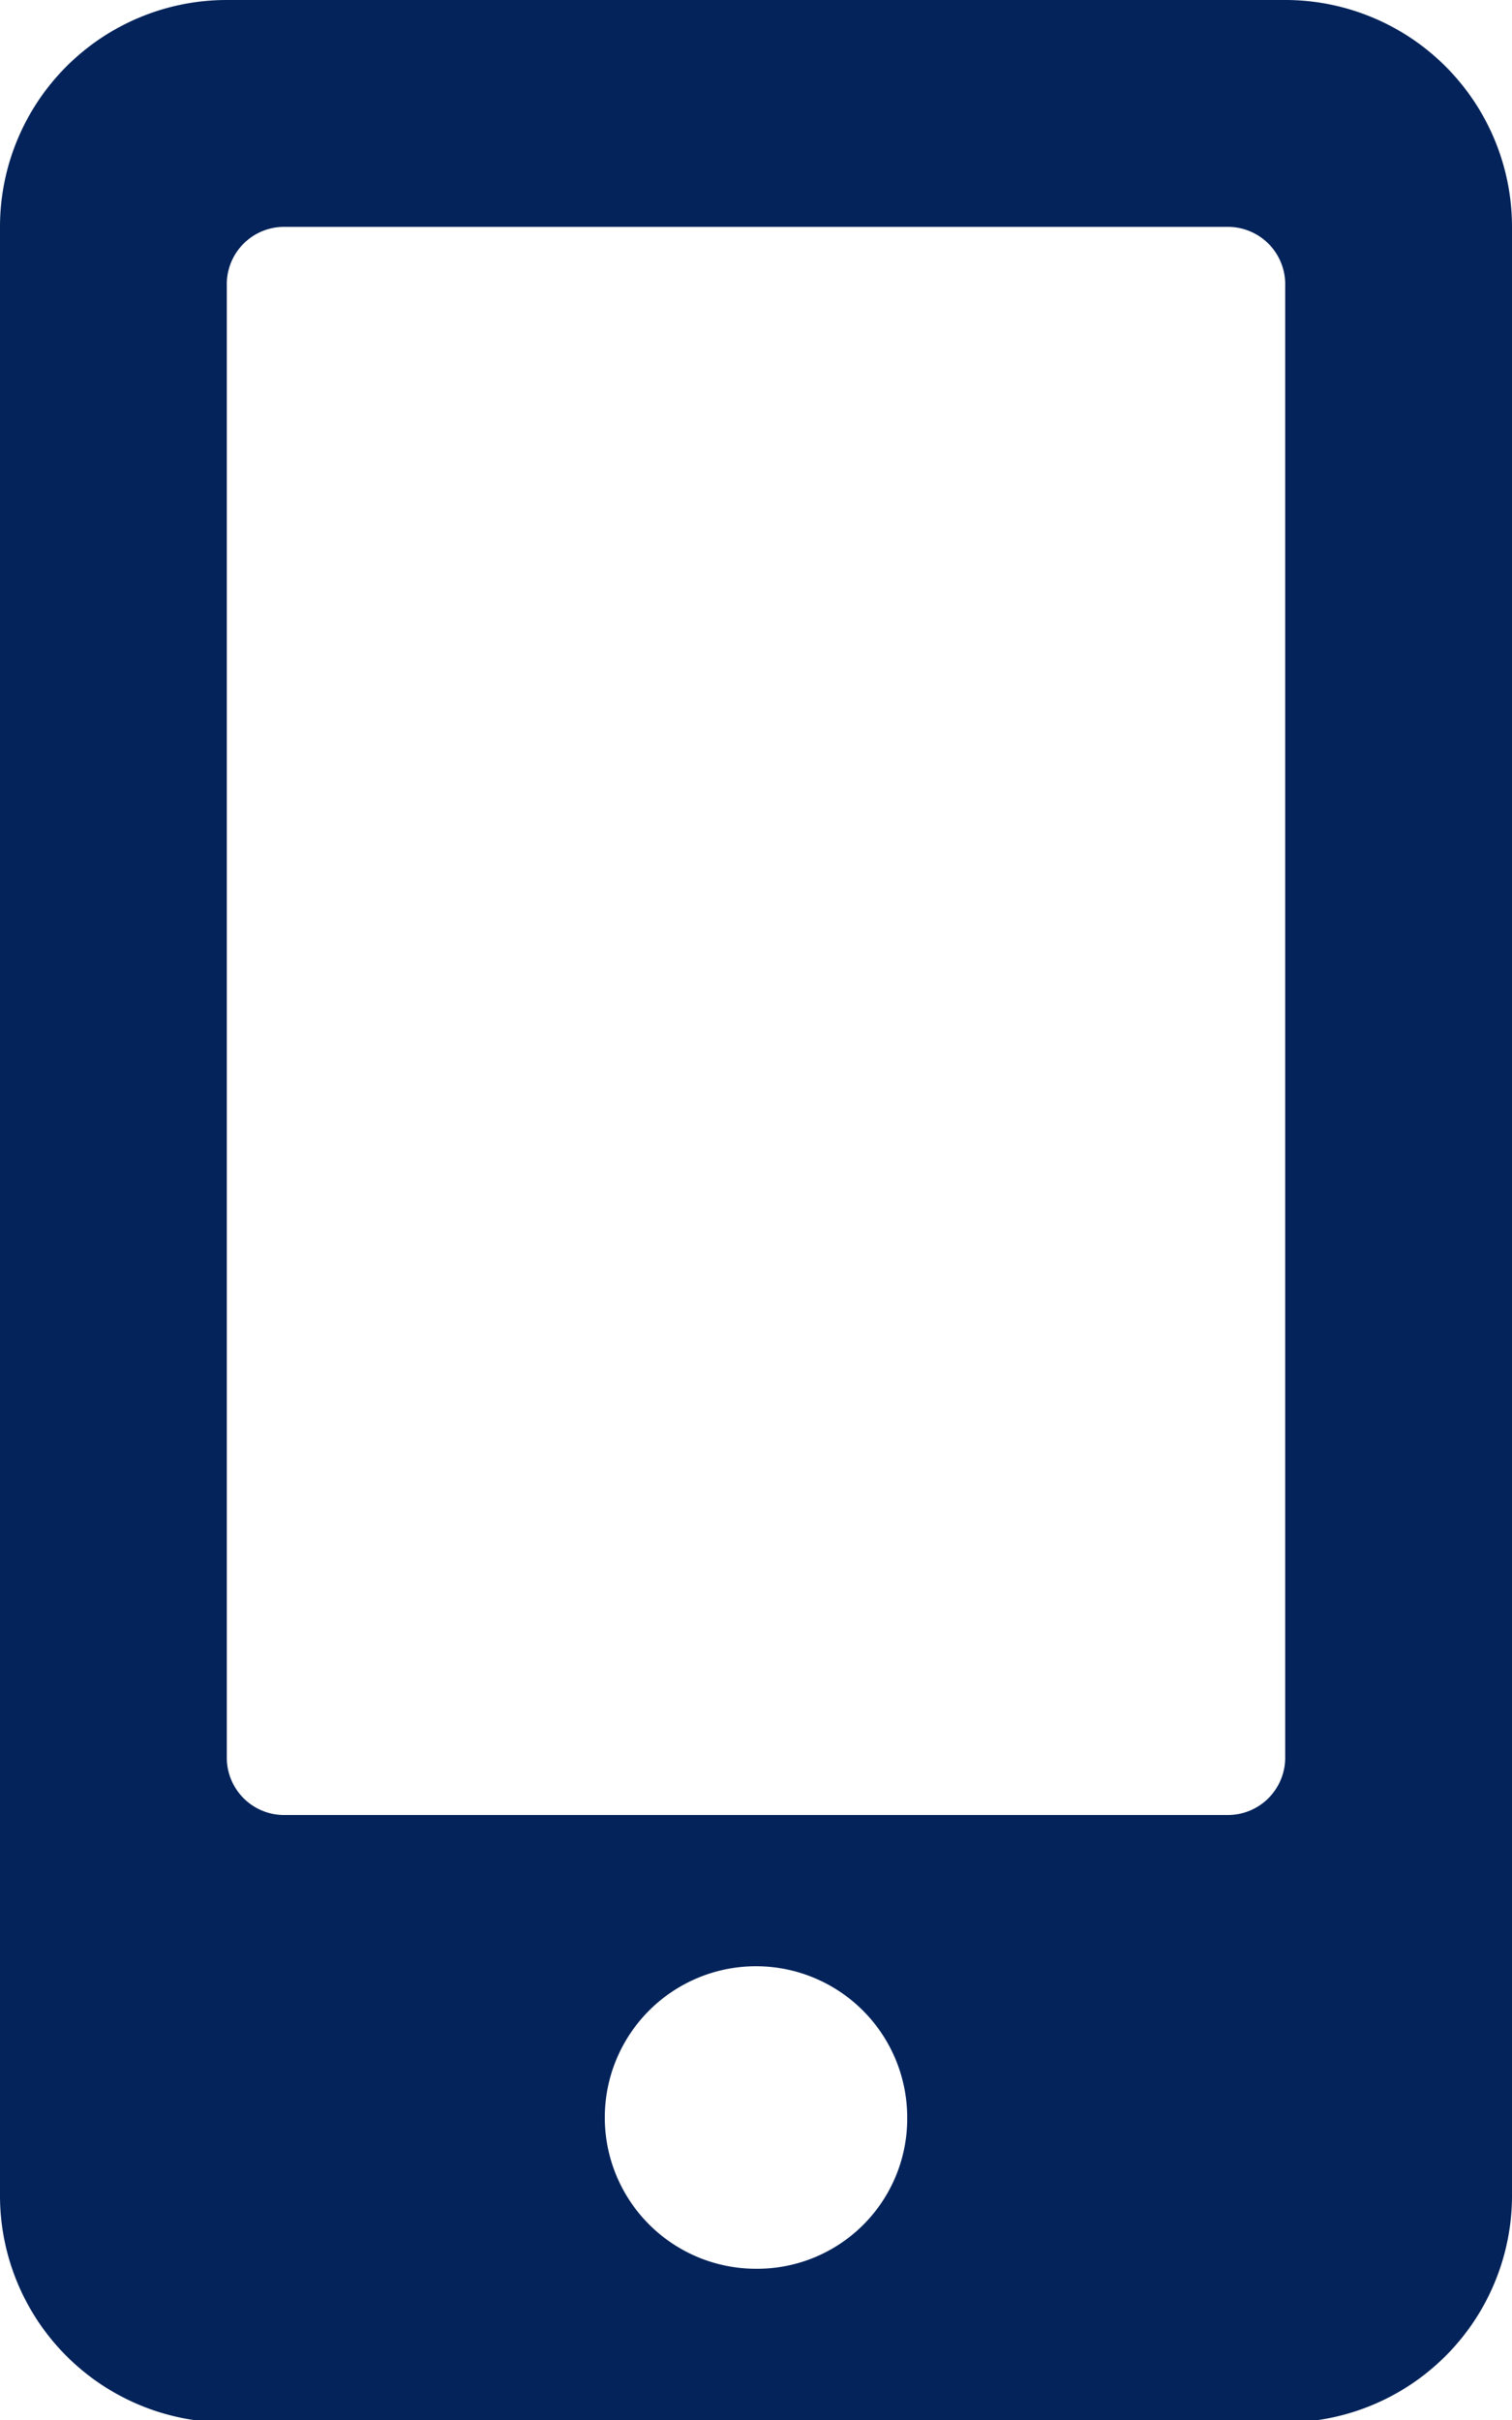 <svg xmlns="http://www.w3.org/2000/svg" viewBox="0 0 12.4 19.84"><defs><style>.cls-1{fill:#03235a;}</style></defs><title>celular</title><g id="Capa_2" data-name="Capa 2"><g id="Capa_1-2" data-name="Capa 1"><path class="cls-1" d="M10.54,0H1.86A1.86,1.86,0,0,0,0,1.86V18a1.86,1.86,0,0,0,1.86,1.86h8.68A1.86,1.86,0,0,0,12.4,18V1.86A1.86,1.86,0,0,0,10.54,0ZM6.2,18.6a1.24,1.24,0,1,1,1.24-1.24A1.23,1.23,0,0,1,6.2,18.6Zm4.34-4.19a.47.47,0,0,1-.47.47H2.32a.47.47,0,0,1-.46-.47V2.32a.47.47,0,0,1,.46-.46h7.75a.47.47,0,0,1,.47.46Z"/></g></g></svg>